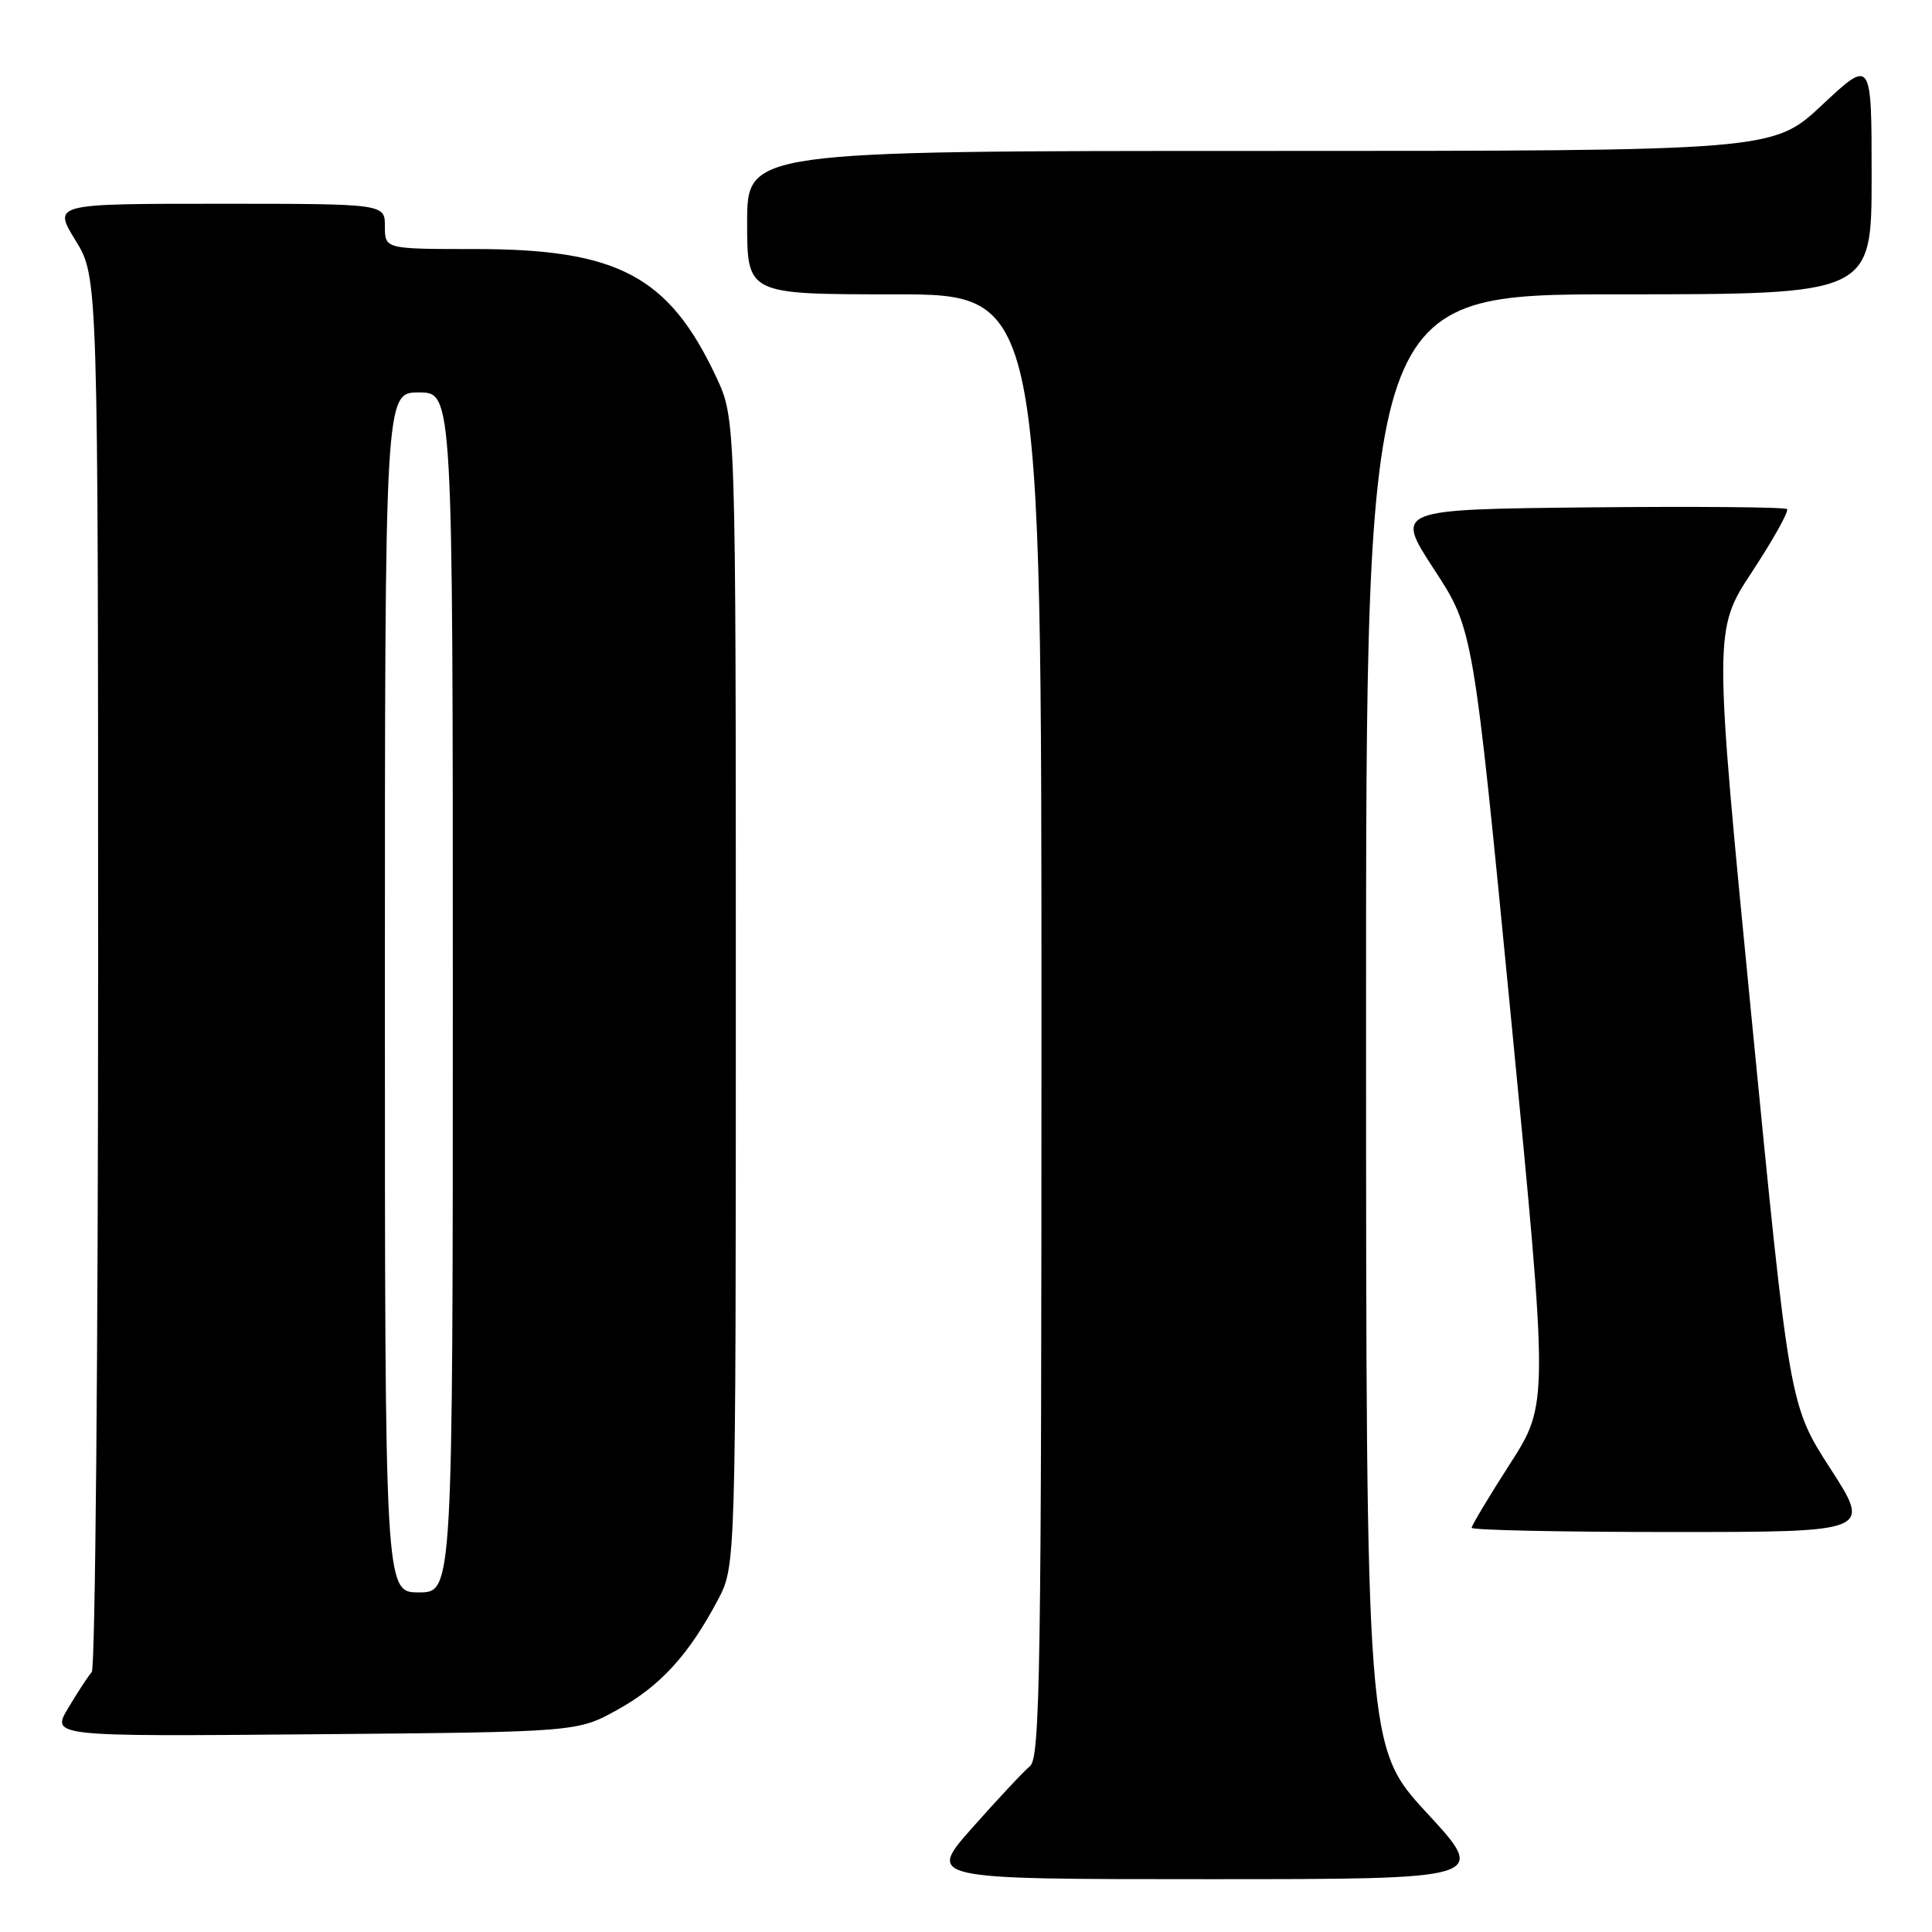 <?xml version="1.0" encoding="UTF-8" standalone="no"?>
<!DOCTYPE svg PUBLIC "-//W3C//DTD SVG 1.1//EN" "http://www.w3.org/Graphics/SVG/1.1/DTD/svg11.dtd" >
<svg xmlns="http://www.w3.org/2000/svg" xmlns:xlink="http://www.w3.org/1999/xlink" version="1.1" viewBox="0 0 256 256">
 <g >
 <path fill="currentColor"
d=" M 189.09 240.25 C 181.02 231.50 181.02 231.50 181.01 135.25 C 181.00 39.00 181.00 39.00 214.50 39.00 C 248.00 39.00 248.00 39.00 248.00 23.39 C 248.00 7.77 248.00 7.77 241.46 13.89 C 234.93 20.00 234.93 20.00 166.96 20.00 C 99.00 20.00 99.00 20.00 99.00 29.50 C 99.00 39.00 99.00 39.00 118.50 39.00 C 138.00 39.00 138.00 39.00 138.00 135.88 C 138.00 221.37 137.82 232.90 136.48 234.02 C 135.64 234.71 132.22 238.37 128.88 242.14 C 122.79 249.00 122.79 249.00 159.98 249.00 C 197.17 249.00 197.17 249.00 189.09 240.25 Z  M 81.82 226.55 C 87.49 223.41 91.26 219.29 95.12 212.00 C 97.50 207.50 97.50 207.50 97.50 131.50 C 97.50 55.50 97.50 55.50 94.90 49.95 C 88.62 36.58 81.89 33.00 62.96 33.00 C 51.00 33.00 51.00 33.00 51.00 30.00 C 51.00 27.00 51.00 27.00 29.01 27.00 C 7.02 27.00 7.02 27.00 10.01 31.86 C 13.00 36.72 13.00 36.72 13.00 128.66 C 13.00 179.23 12.62 221.03 12.16 221.55 C 11.70 222.07 10.30 224.21 9.05 226.30 C 6.78 230.10 6.78 230.10 41.64 229.80 C 76.50 229.50 76.50 229.50 81.82 226.55 Z  M 242.53 194.59 C 237.11 186.19 237.11 186.19 232.09 134.85 C 227.07 83.50 227.07 83.50 232.18 75.73 C 234.99 71.45 237.06 67.73 236.79 67.46 C 236.52 67.19 224.72 67.09 210.57 67.23 C 184.84 67.50 184.84 67.50 190.02 75.44 C 195.21 83.38 195.21 83.38 200.20 134.69 C 205.19 186.00 205.19 186.00 200.10 193.94 C 197.29 198.31 195.00 202.14 195.00 202.44 C 195.00 202.75 206.91 203.00 221.48 203.00 C 247.96 203.00 247.96 203.00 242.53 194.59 Z  M 51.00 131.50 C 51.00 52.00 51.00 52.00 55.50 52.00 C 60.00 52.00 60.00 52.00 60.00 131.50 C 60.00 211.00 60.00 211.00 55.50 211.00 C 51.00 211.00 51.00 211.00 51.00 131.50 Z "/>
</g>
</svg>